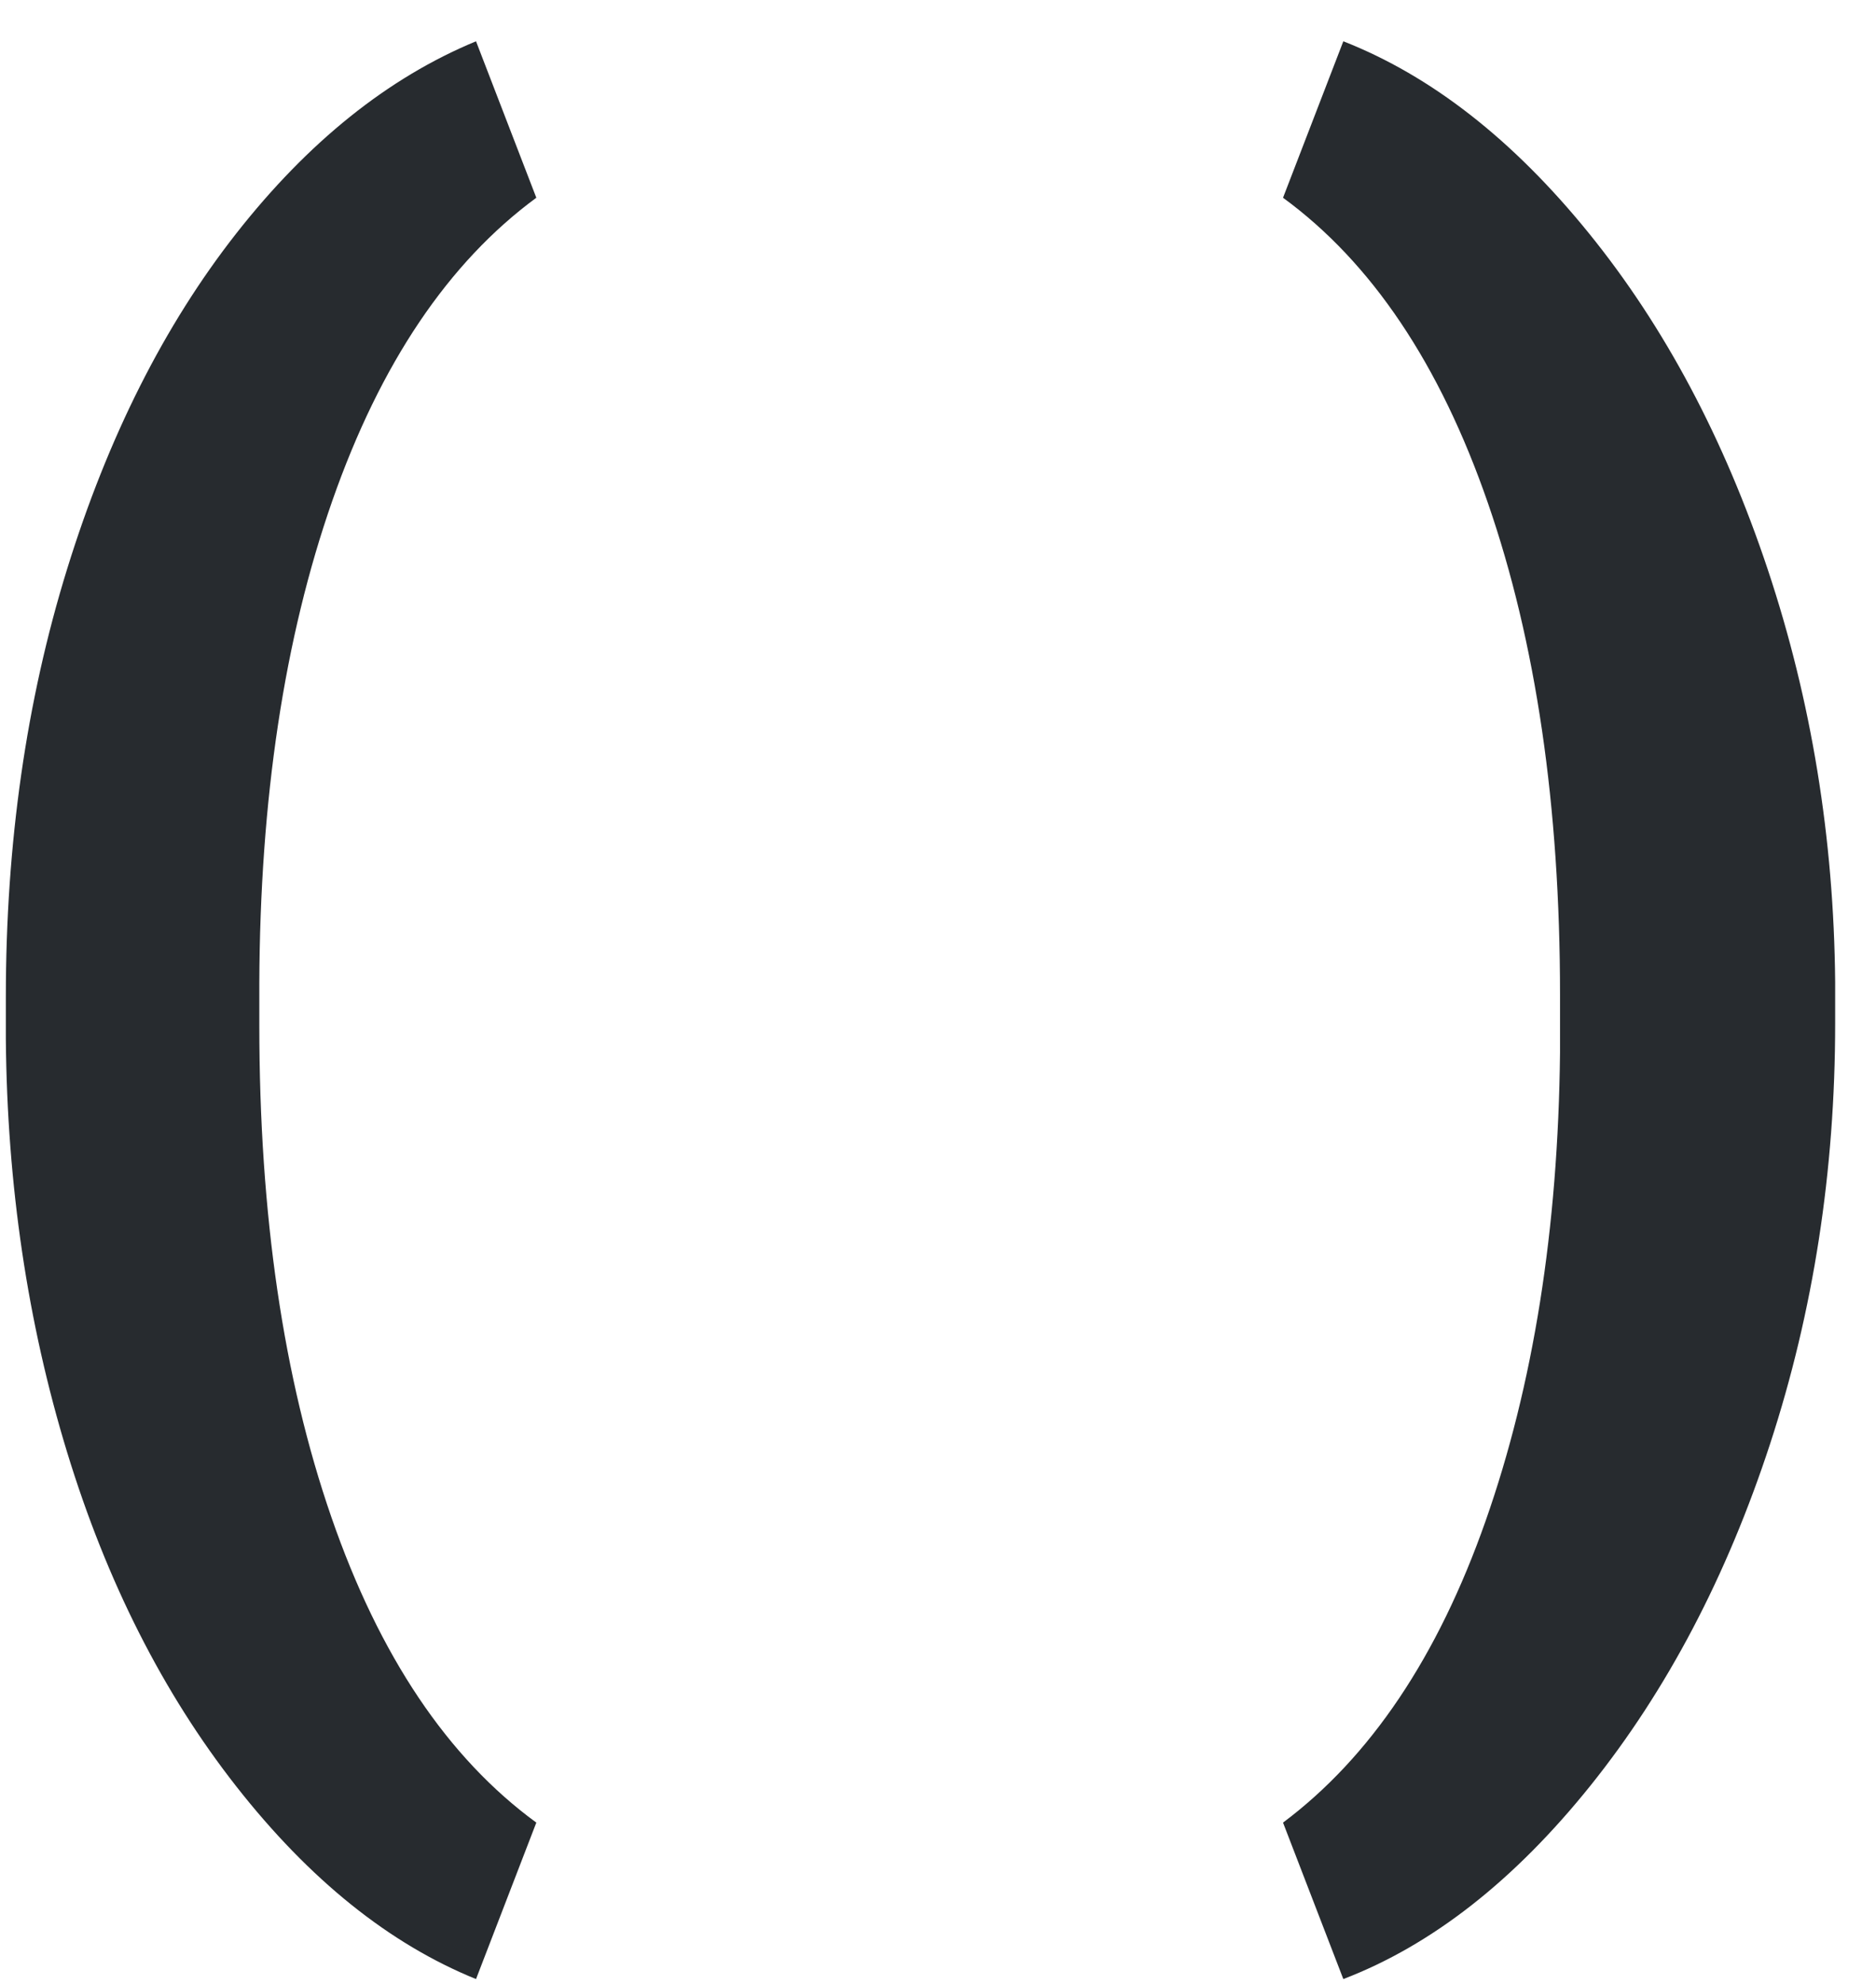 <?xml version="1.0" encoding="UTF-8"?>
<svg width="35px" height="37px" viewBox="0 0 35 37" version="1.1" xmlns="http://www.w3.org/2000/svg" xmlns:xlink="http://www.w3.org/1999/xlink">
    <!-- Generator: Sketch 53 (72520) - https://sketchapp.com -->
    <title>()</title>
    <desc>Created with Sketch.</desc>
    <g id="ilustration-landing-page" stroke="none" stroke-width="1" fill="none" fill-rule="evenodd">
        <g id="Artboard" transform="translate(-570, -162)" fill="#272b2f" fill-rule="nonzero">
            <path d="M570.109,180.594 C570.109,177.734 570.49,175.074 571.252,172.613 C572.014,170.152 573.065,168.066 574.407,166.355 C575.749,164.645 577.24,163.449 578.881,162.77 L580.006,165.688 C578.365,166.895 577.097,168.778 576.2,171.339 C575.304,173.899 574.85,176.902 574.838,180.348 L574.838,181.121 C574.838,184.648 575.286,187.707 576.183,190.297 C577.079,192.887 578.354,194.785 580.006,195.992 L578.881,198.91 C577.264,198.254 575.772,197.056 574.407,195.315 C573.042,193.575 571.99,191.498 571.252,189.084 C570.514,186.67 570.133,184.104 570.109,181.385 L570.109,180.594 Z M604.238,181.086 C604.238,183.84 603.833,186.453 603.025,188.926 C602.216,191.398 601.1,193.522 599.676,195.298 C598.252,197.073 596.714,198.277 595.062,198.91 L593.937,195.992 C595.566,194.773 596.826,192.898 597.716,190.367 C598.607,187.836 599.07,184.924 599.105,181.631 L599.105,180.559 C599.105,177.031 598.657,173.973 597.76,171.383 C596.864,168.793 595.589,166.895 593.937,165.688 L595.062,162.77 C596.703,163.414 598.229,164.606 599.641,166.347 C601.053,168.087 602.166,170.179 602.981,172.622 C603.795,175.065 604.214,177.629 604.238,180.312 L604.238,181.086 Z" id="()"></path>
        </g>
    </g>
</svg>
